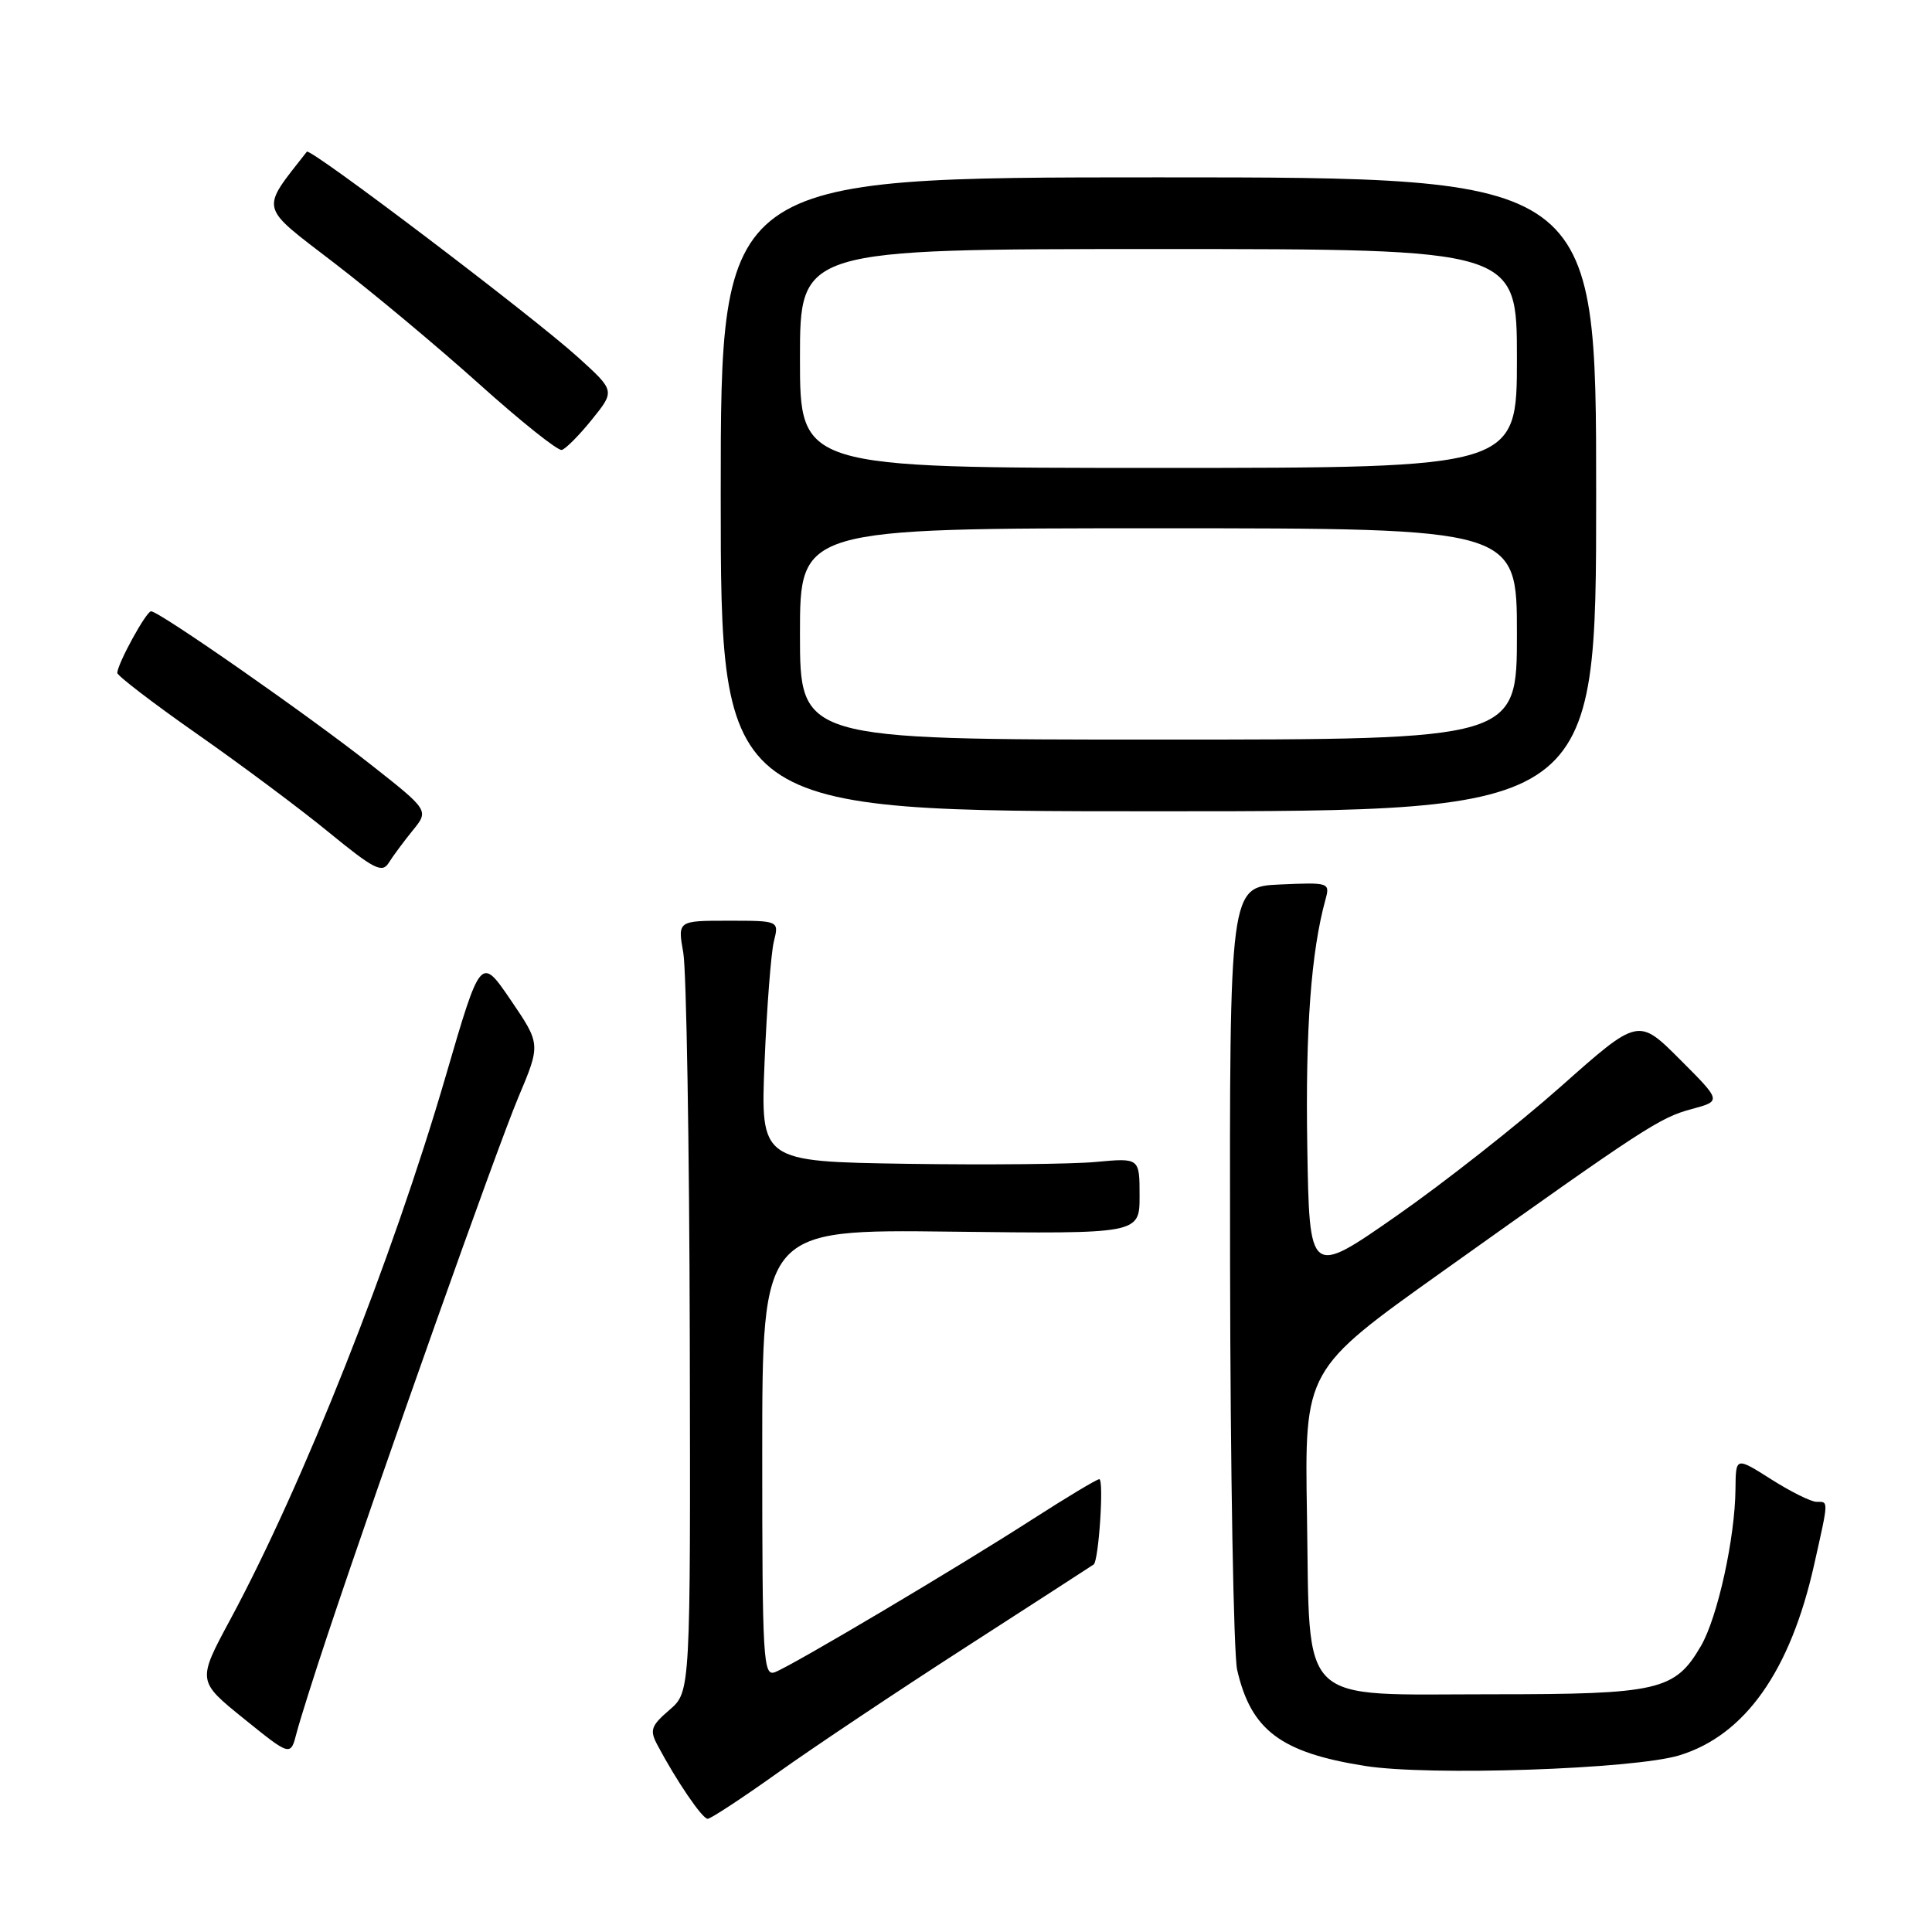 <?xml version="1.0" encoding="UTF-8" standalone="no"?>
<!DOCTYPE svg PUBLIC "-//W3C//DTD SVG 1.1//EN" "http://www.w3.org/Graphics/SVG/1.1/DTD/svg11.dtd" >
<svg xmlns="http://www.w3.org/2000/svg" xmlns:xlink="http://www.w3.org/1999/xlink" version="1.1" viewBox="0 0 256 256">
 <g >
 <path fill="currentColor"
d=" M 103.00 234.94 C 107.68 231.60 118.92 224.09 128.00 218.24 C 137.07 212.39 144.69 207.47 144.92 207.30 C 145.59 206.81 146.30 196.00 145.66 196.00 C 145.33 196.00 141.34 198.40 136.78 201.33 C 126.87 207.71 105.07 220.65 102.69 221.57 C 101.13 222.17 101.00 219.99 101.00 192.56 C 101.00 162.90 101.00 162.90 126.00 163.20 C 151.00 163.50 151.00 163.50 151.00 158.46 C 151.00 153.43 151.00 153.43 145.25 153.96 C 142.09 154.26 130.79 154.37 120.14 154.21 C 100.77 153.91 100.77 153.91 101.31 140.71 C 101.61 133.44 102.17 126.26 102.54 124.75 C 103.23 122.00 103.23 122.00 96.51 122.00 C 89.79 122.00 89.79 122.00 90.54 126.25 C 90.95 128.59 91.34 151.58 91.40 177.34 C 91.50 224.17 91.50 224.17 88.71 226.57 C 86.25 228.69 86.06 229.25 87.12 231.24 C 89.62 235.95 93.05 241.00 93.77 241.00 C 94.17 241.00 98.33 238.27 103.00 234.94 Z  M 222.53 232.59 C 231.22 229.93 237.24 221.42 240.39 207.30 C 242.33 198.65 242.31 199.00 240.70 199.00 C 239.98 199.00 237.28 197.66 234.70 196.02 C 230.00 193.04 230.00 193.04 229.96 197.27 C 229.91 203.78 227.59 214.30 225.39 218.09 C 221.94 224.01 219.82 224.50 197.78 224.50 C 171.64 224.50 173.61 226.41 173.18 200.72 C 172.86 181.50 172.86 181.50 191.11 168.50 C 218.05 149.31 219.90 148.10 224.18 146.95 C 228.11 145.89 228.11 145.89 222.60 140.38 C 217.08 134.86 217.08 134.86 206.82 143.97 C 201.17 148.98 191.37 156.70 185.03 161.12 C 173.50 169.16 173.50 169.16 173.22 151.83 C 172.97 136.37 173.72 126.15 175.63 119.20 C 176.25 116.95 176.12 116.91 169.59 117.20 C 162.92 117.50 162.92 117.50 162.99 167.50 C 163.03 195.00 163.46 219.20 163.93 221.27 C 165.77 229.26 169.70 232.22 180.83 233.99 C 189.31 235.35 216.51 234.43 222.53 232.59 Z  M 43.45 216.50 C 50.50 195.37 65.83 152.18 68.67 145.43 C 71.65 138.36 71.65 138.36 67.68 132.52 C 63.70 126.68 63.70 126.68 59.06 142.59 C 51.98 166.86 40.13 196.76 30.50 214.62 C 26.13 222.74 26.13 222.74 32.32 227.74 C 38.50 232.73 38.50 232.73 39.30 229.62 C 39.75 227.90 41.61 222.00 43.45 216.50 Z  M 54.67 110.06 C 56.85 107.39 56.85 107.39 49.17 101.34 C 40.95 94.85 21.10 81.00 20.02 81.00 C 19.38 81.00 15.61 87.86 15.54 89.16 C 15.52 89.52 20.29 93.18 26.15 97.28 C 32.01 101.38 39.89 107.26 43.65 110.35 C 49.53 115.16 50.64 115.73 51.50 114.34 C 52.05 113.46 53.48 111.53 54.67 110.06 Z  M 211.50 65.50 C 211.50 23.50 211.50 23.50 153.50 23.50 C 95.50 23.50 95.50 23.50 95.50 65.50 C 95.50 107.50 95.50 107.50 153.50 107.50 C 211.50 107.50 211.50 107.50 211.50 65.50 Z  M 78.44 55.58 C 81.50 51.79 81.50 51.79 76.59 47.34 C 70.59 41.90 41.10 19.54 40.66 20.10 C 34.45 28.04 34.23 27.12 44.24 34.81 C 49.33 38.71 58.00 45.95 63.50 50.89 C 69.00 55.83 73.92 59.76 74.44 59.62 C 74.96 59.48 76.76 57.67 78.44 55.58 Z  M 106.00 84.00 C 106.00 70.00 106.00 70.00 153.50 70.00 C 201.00 70.00 201.00 70.00 201.00 84.00 C 201.00 98.00 201.00 98.00 153.50 98.00 C 106.00 98.00 106.00 98.00 106.00 84.00 Z  M 106.00 47.50 C 106.00 33.00 106.00 33.00 153.50 33.00 C 201.00 33.00 201.00 33.00 201.00 47.50 C 201.00 62.00 201.00 62.00 153.50 62.00 C 106.00 62.00 106.00 62.00 106.00 47.50 Z "/>
</g>
</svg>